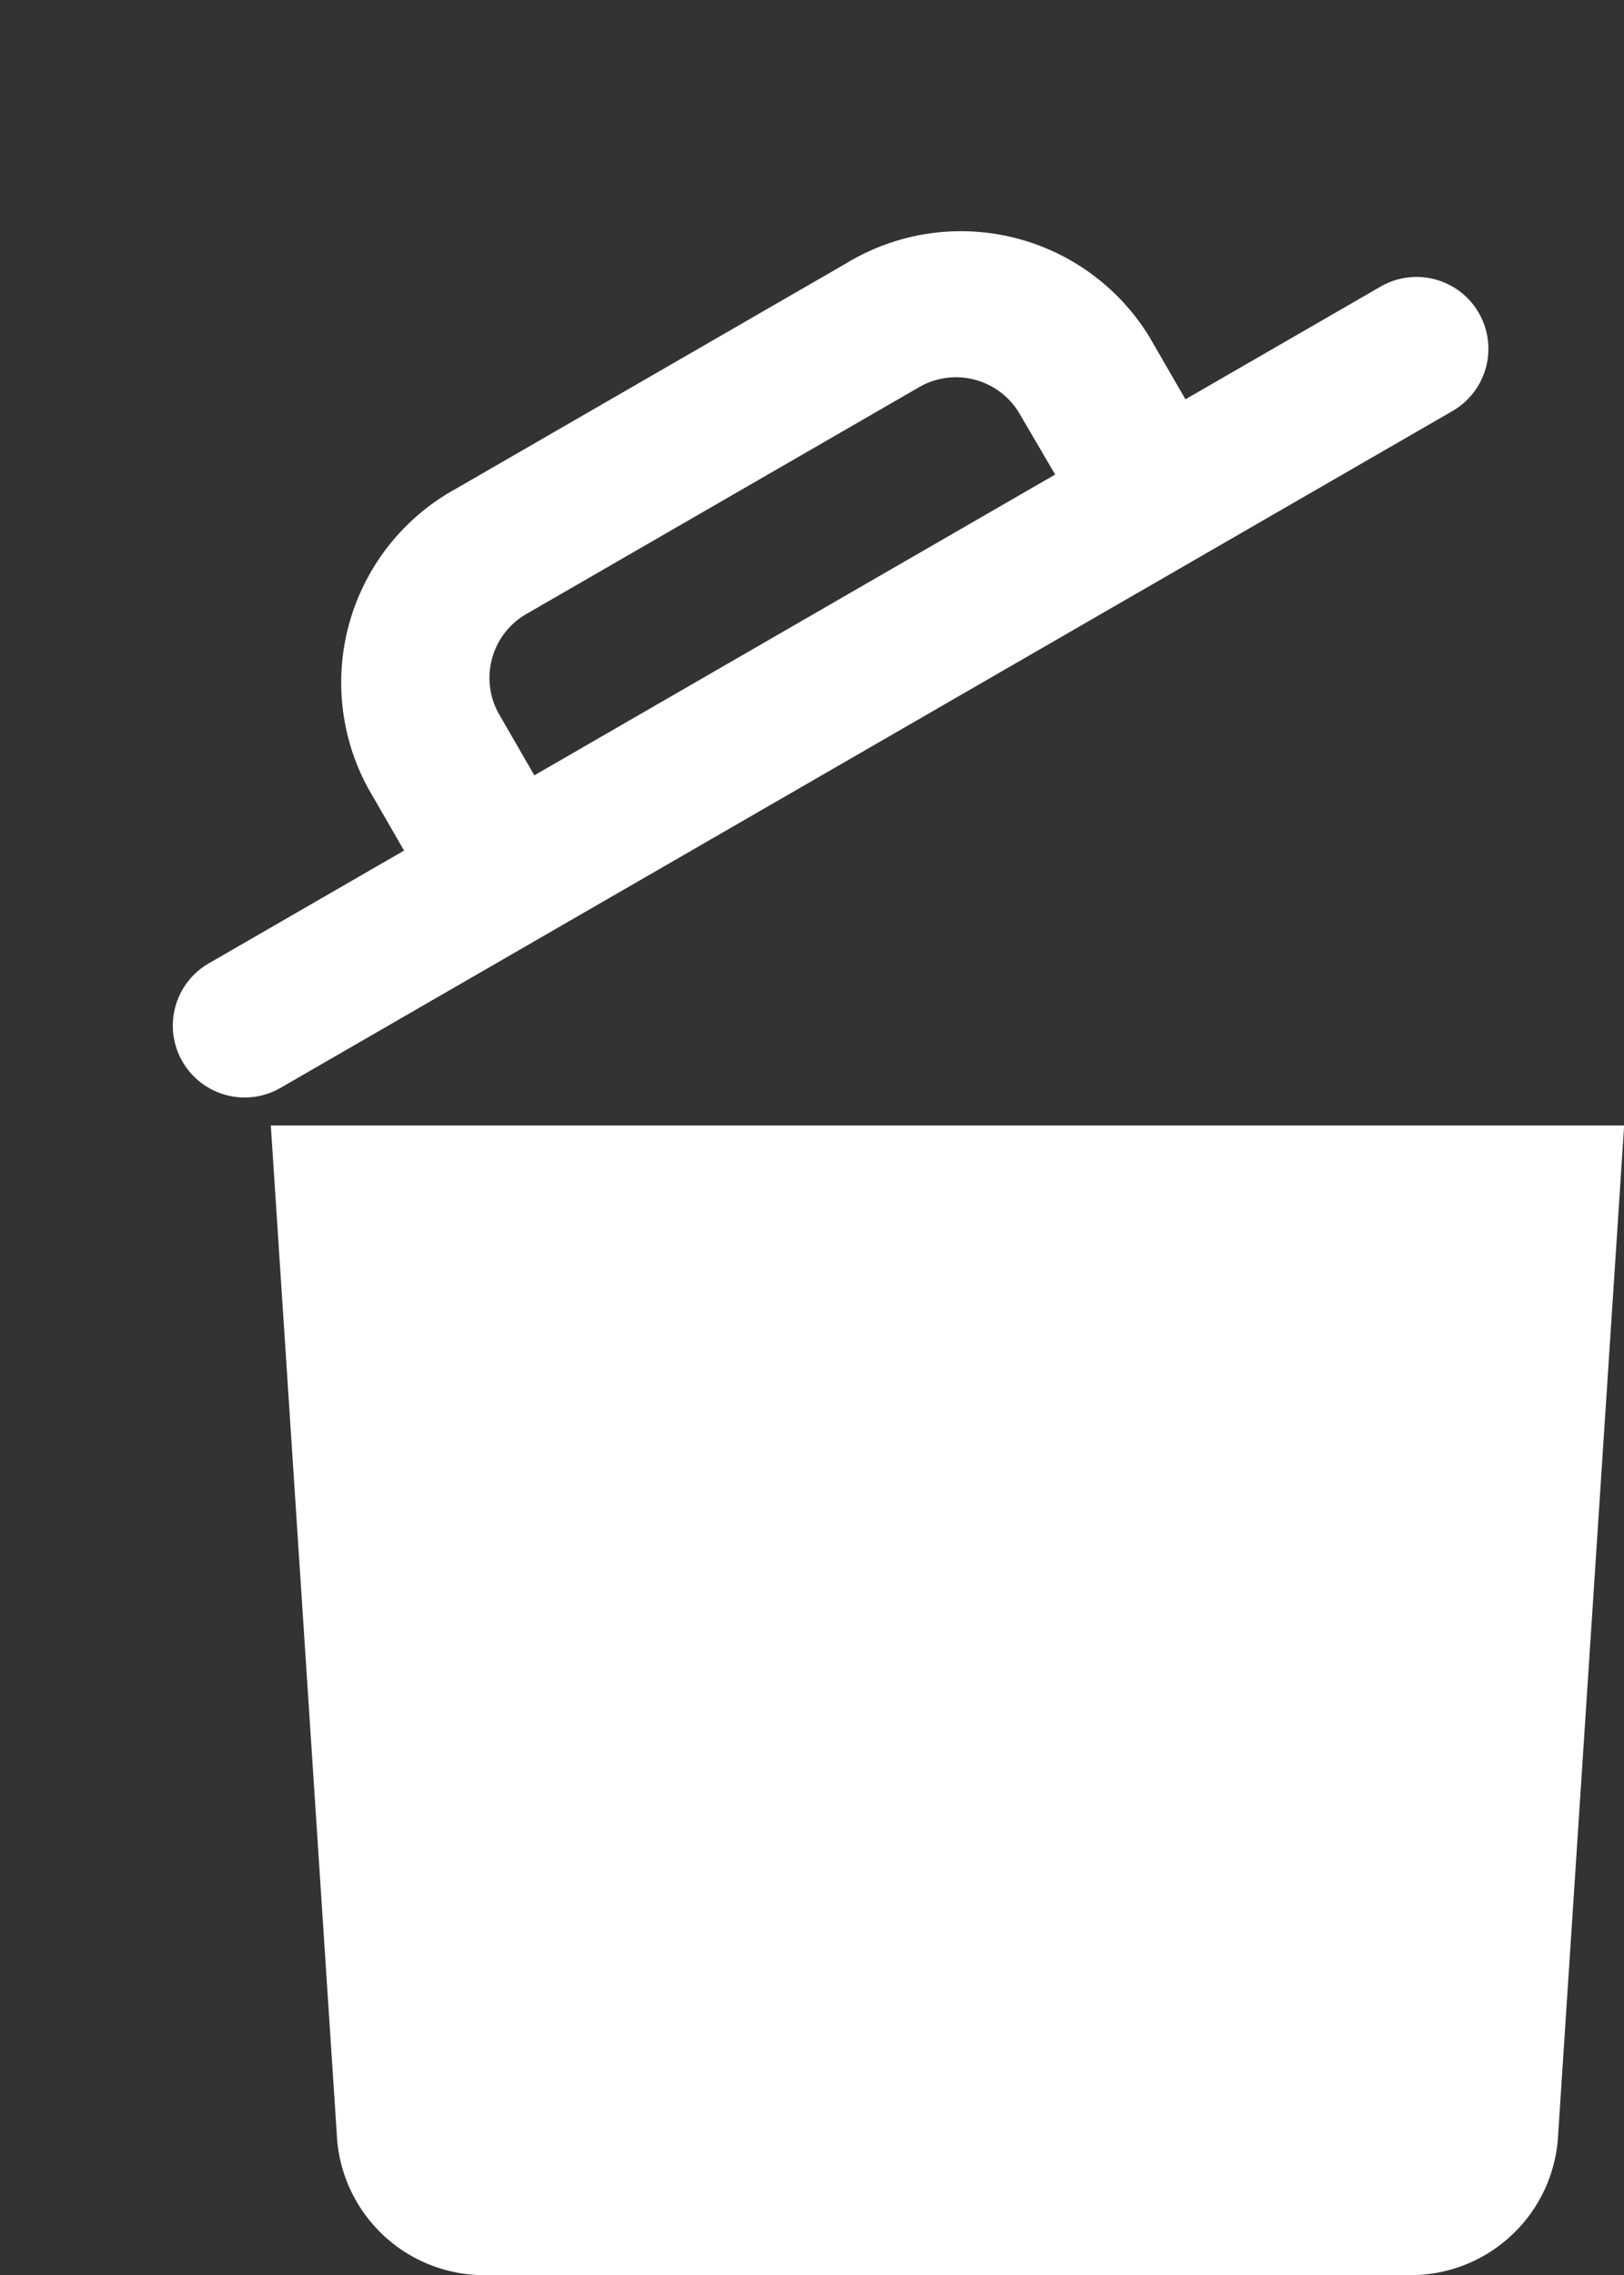 <svg xmlns="http://www.w3.org/2000/svg" width="11.304" height="15.831" viewBox="0 0 11.304 15.831">
  <rect x="0" y="0" width="11.304" height="15.831" fill="#333333" stroke="none"/>
  <g id="Group_34" data-name="Group 34" transform="translate(-244.638 -28.169)">
    <path id="trashcubo" d="M2.985,11.062A1.028,1.028,0,0,0,4.03,12h6.406a1.028,1.028,0,0,0,1.045-.938L11.943,4H2.523Z" transform="translate(244 32)" fill="#fff"/>
    <path id="trashtapainclinada" d="M11.943,2h-1.57V1.5A1.538,1.538,0,0,0,8.8,0H5.663a1.538,1.538,0,0,0-1.57,1.5V2H2.523a.5.5,0,1,0,0,1h9.419a.5.5,0,1,0,0-1ZM9.326,2H5.14V1.5A.513.513,0,0,1,5.663,1H8.8a.513.513,0,0,1,.523.5Z" transform="translate(242.906 34.402) rotate(-30)" fill="#fff"/>
  </g>
</svg>

